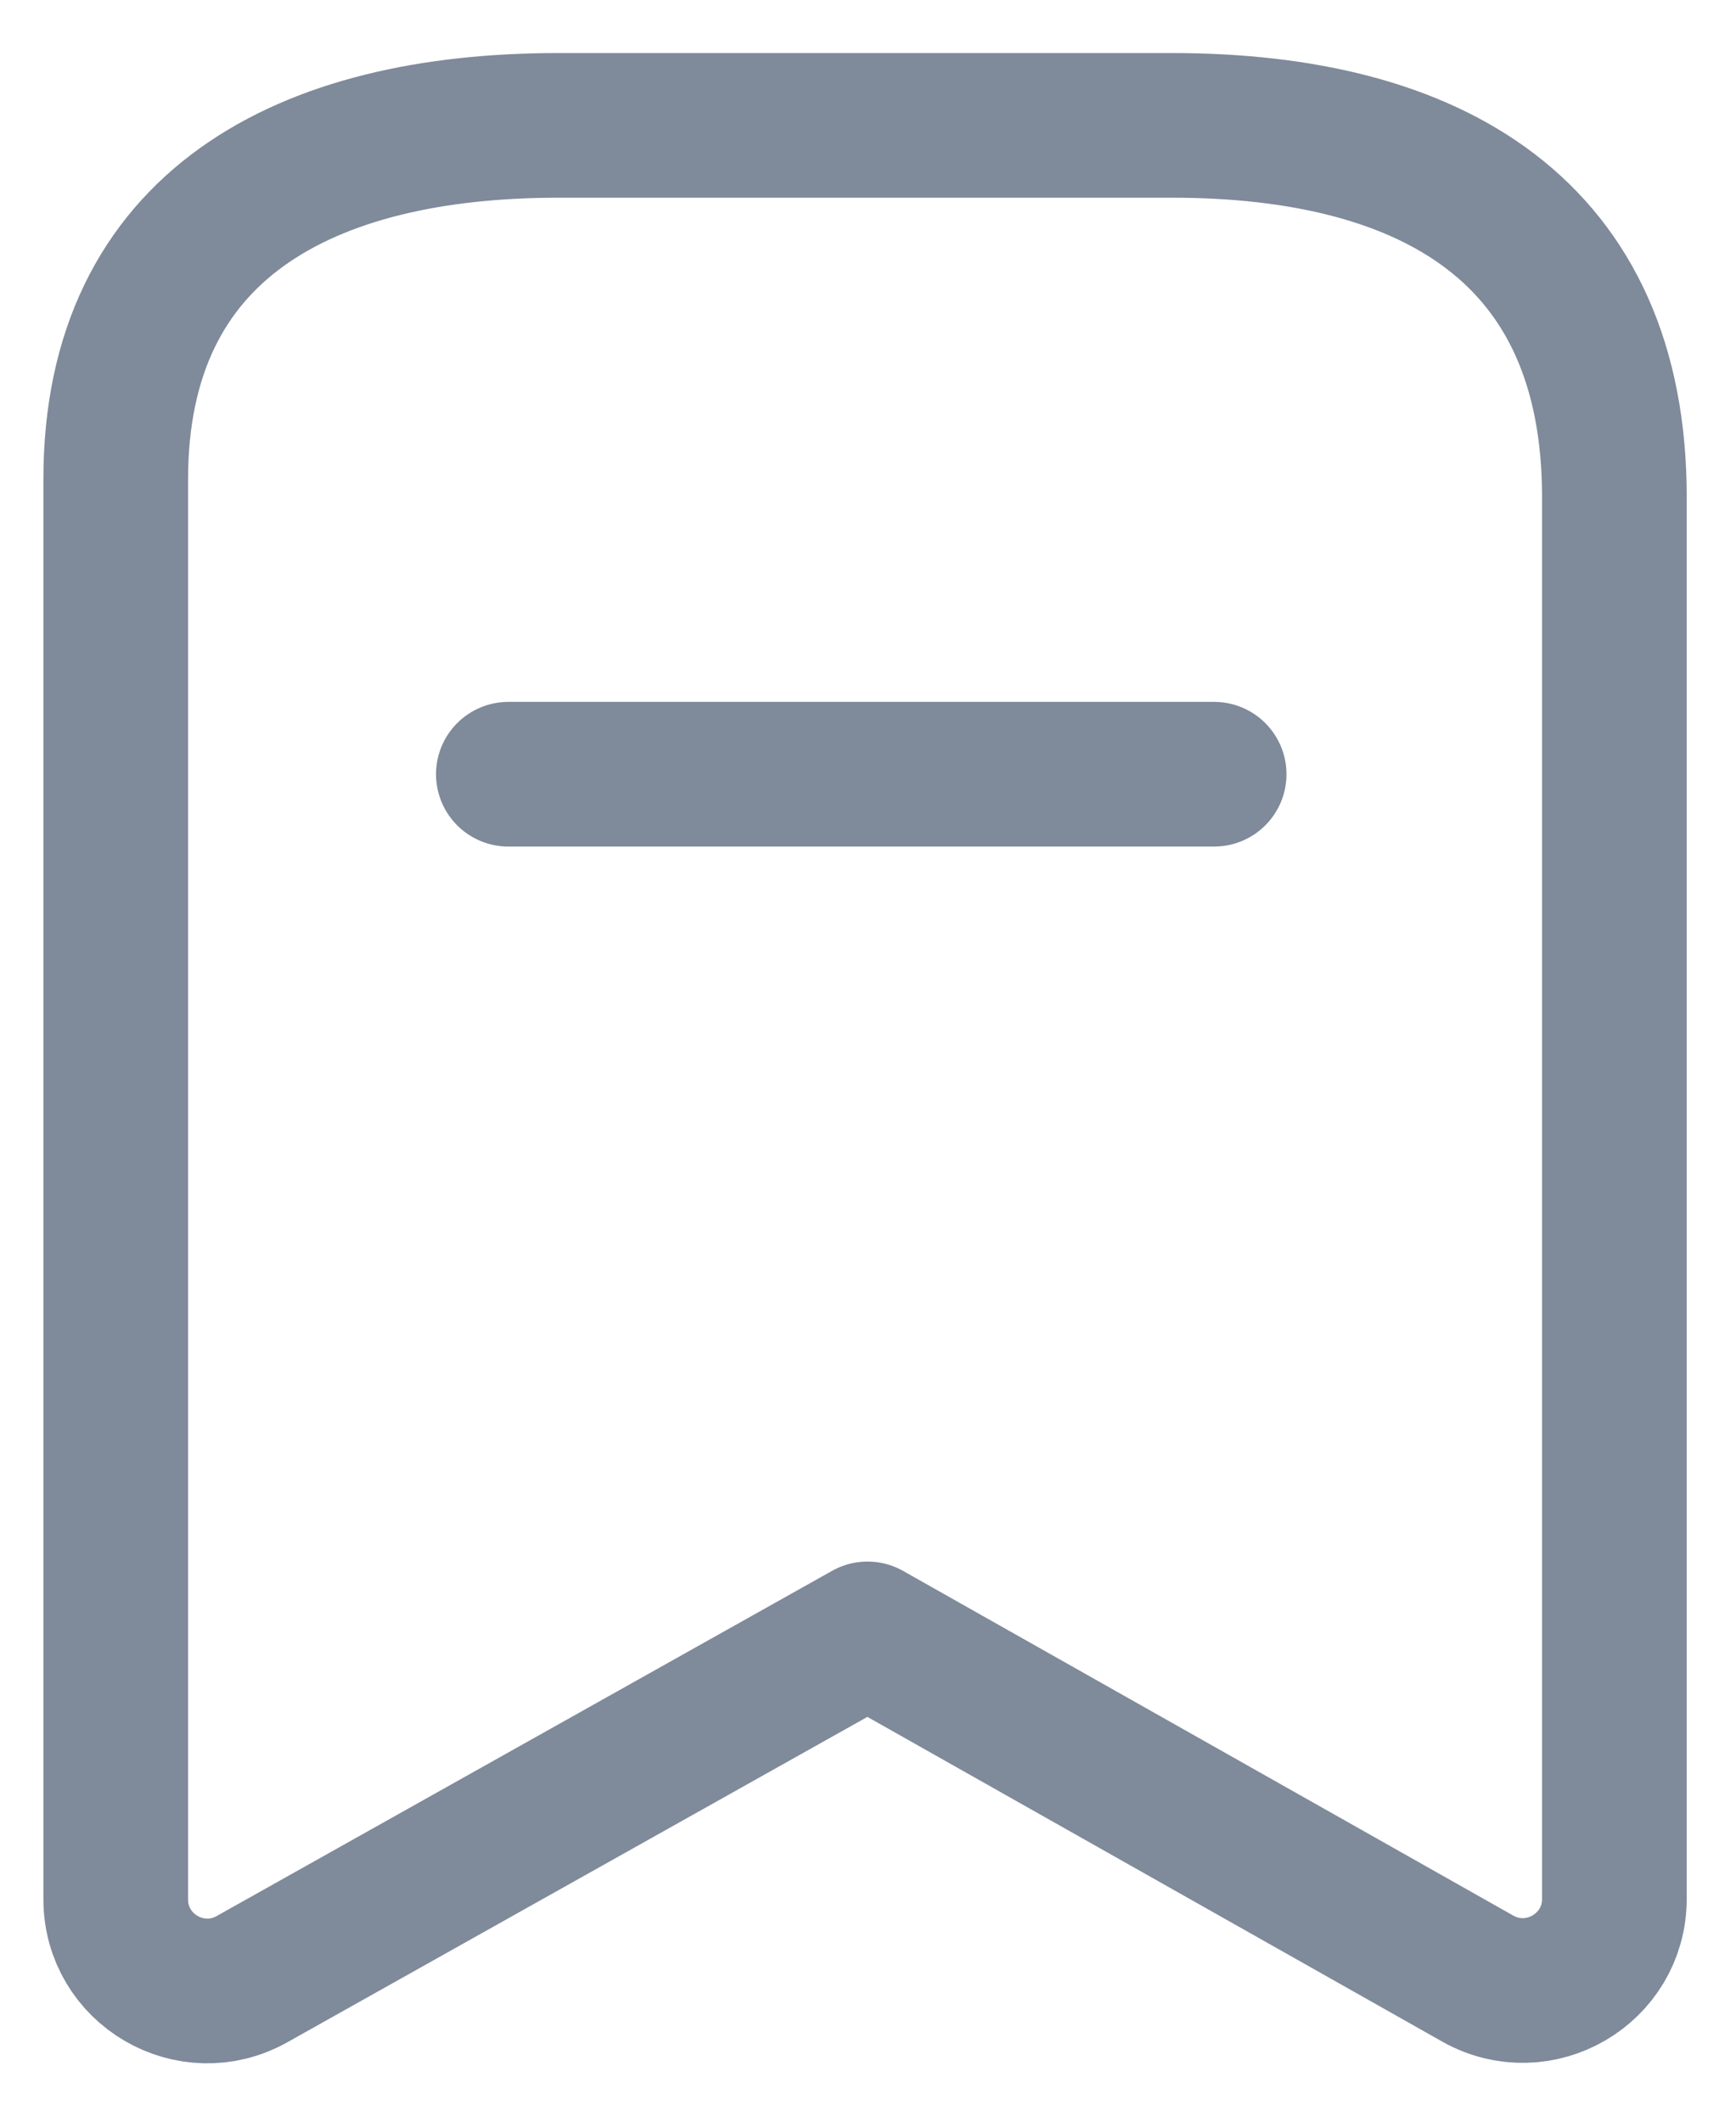 <svg width="18" height="22" viewBox="0 0 18 22" fill="none" xmlns="http://www.w3.org/2000/svg">
<path fill-rule="evenodd" clip-rule="evenodd" d="M16.739 5.154C16.739 2.403 14.858 1.3 12.15 1.3H5.791C3.167 1.3 1.2 2.328 1.2 4.97V19.694C1.2 20.42 1.981 20.877 2.613 20.522L8.995 16.942L15.322 20.516C15.956 20.873 16.739 20.416 16.739 19.689V5.154Z" stroke="#7F8A9A" stroke-width="1.5" stroke-linecap="round" stroke-linejoin="round"/>
<path d="M5.271 8.028H12.589" stroke="#7F8A9A" stroke-width="1.5" stroke-linecap="round" stroke-linejoin="round"/>
</svg>
